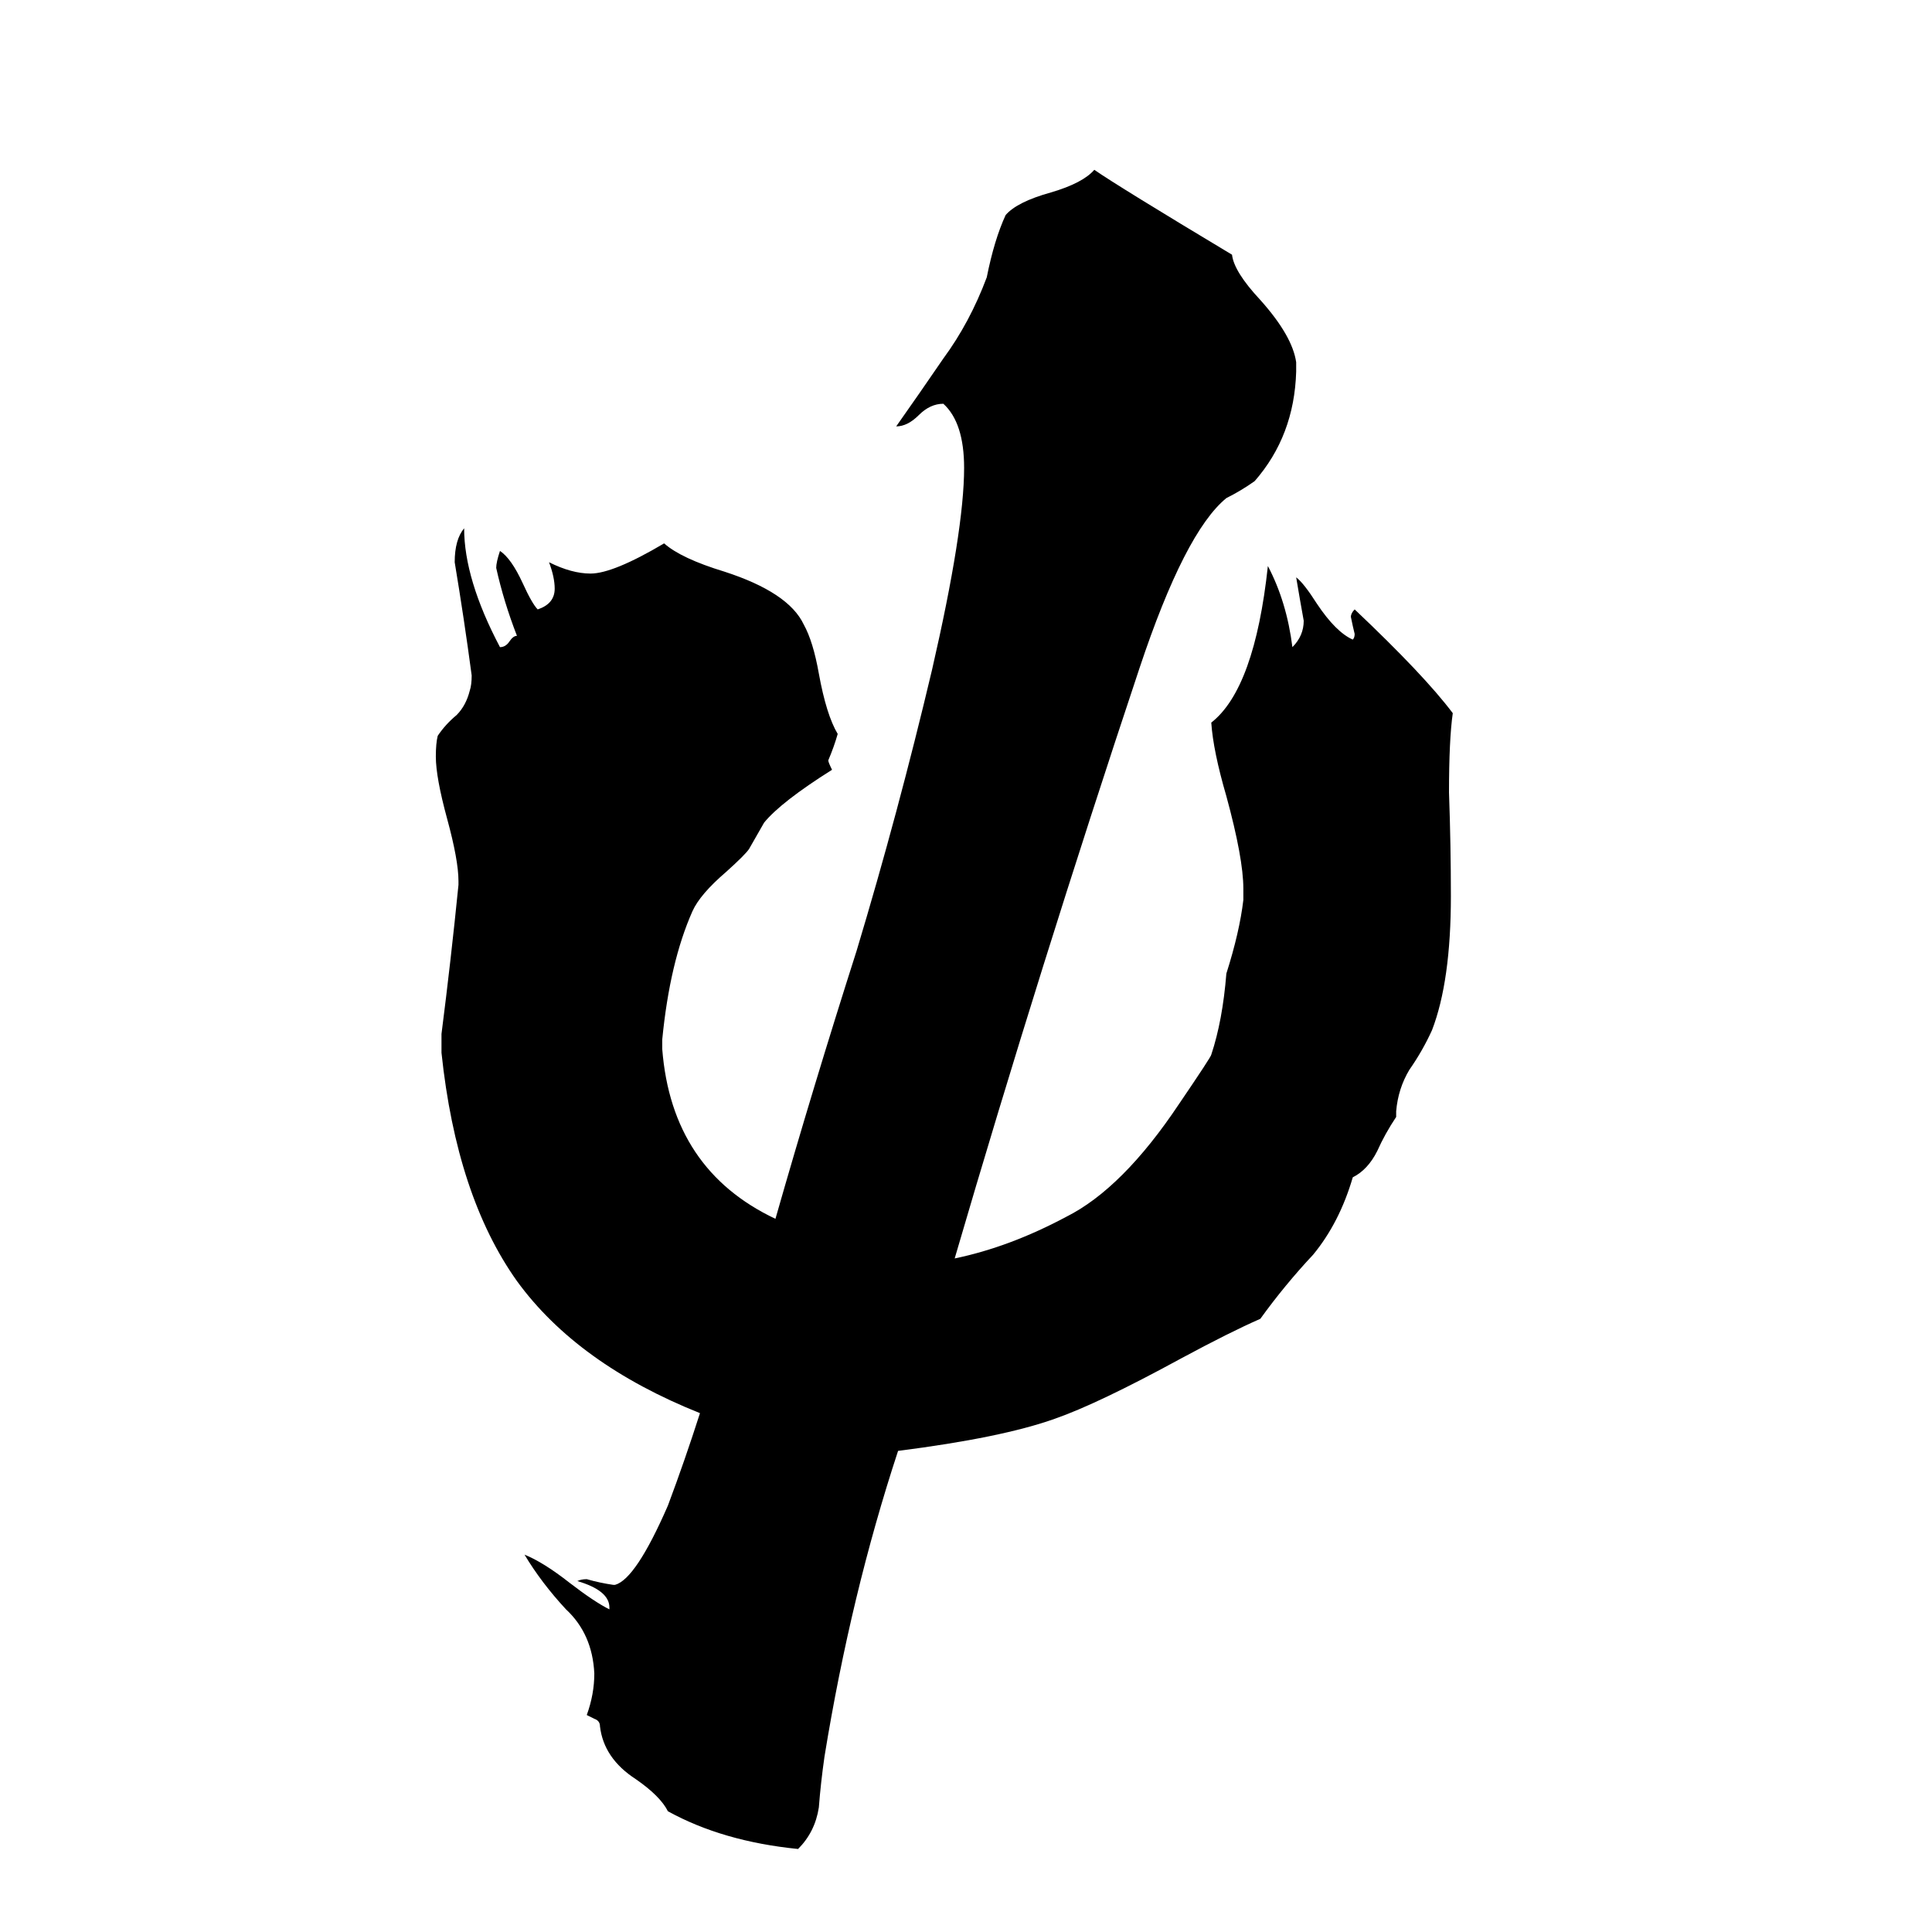 <svg xmlns="http://www.w3.org/2000/svg" viewBox="0 -800 1024 1024">
	<path fill="#000000" d="M740 -211V-208Q734 -199 730 -190Q725 -180 717 -176Q710 -152 696 -135Q681 -119 668 -101Q652 -94 626 -80Q582 -56 559 -48Q531 -38 476 -31Q451 45 437 131Q435 145 434 158Q432 171 423 180Q383 176 354 160Q350 152 337 143Q320 132 318 115Q318 112 315 111Q313 110 311 109Q315 98 315 87Q314 66 300 53Q287 39 278 24Q288 28 302 39Q315 49 323 53V52Q323 43 306 38Q308 37 311 37Q318 39 325 40H326Q337 37 354 -2Q363 -26 371 -51Q306 -77 274 -121Q242 -166 234 -242V-252Q239 -291 243 -331V-333Q243 -344 237 -366Q231 -388 231 -399Q231 -406 232 -410Q236 -416 242 -421Q247 -426 249 -434Q250 -437 250 -442Q246 -472 241 -502Q241 -514 246 -520Q246 -493 265 -457Q268 -457 270 -460Q272 -463 274 -463Q267 -481 263 -499Q263 -502 265 -508Q271 -504 277 -491Q282 -480 285 -477Q294 -480 294 -488Q294 -494 291 -502Q303 -496 313 -496Q325 -496 352 -512Q361 -504 384 -497Q418 -486 426 -469Q431 -460 434 -443Q438 -421 444 -411Q442 -404 439 -397Q439 -396 441 -392Q414 -375 405 -364Q401 -357 397 -350Q395 -347 385 -338Q371 -326 367 -317Q355 -290 351 -249V-244Q356 -180 411 -154Q431 -224 454 -296Q476 -369 494 -445Q511 -519 511 -552Q511 -576 500 -586Q493 -586 487 -580Q481 -574 475 -574Q487 -591 500 -610Q514 -629 523 -653Q527 -673 533 -686Q539 -693 557 -698Q574 -703 580 -710Q593 -701 653 -665Q654 -656 668 -641Q685 -622 687 -608V-603Q686 -569 665 -545Q658 -540 650 -536Q628 -518 604 -446Q551 -287 506 -133Q535 -139 565 -155Q595 -170 625 -215Q642 -240 642 -241Q648 -259 650 -284Q657 -306 659 -323V-329Q659 -345 650 -378Q643 -402 642 -417Q665 -435 672 -500Q682 -481 685 -457Q691 -463 691 -471Q689 -482 687 -494Q691 -491 698 -480Q708 -465 717 -461Q718 -462 718 -464Q717 -468 716 -473Q716 -475 718 -477Q755 -442 770 -422Q768 -408 768 -380Q769 -352 769 -325Q769 -280 759 -254Q754 -243 747 -233Q741 -223 740 -211Z"/>
</svg>